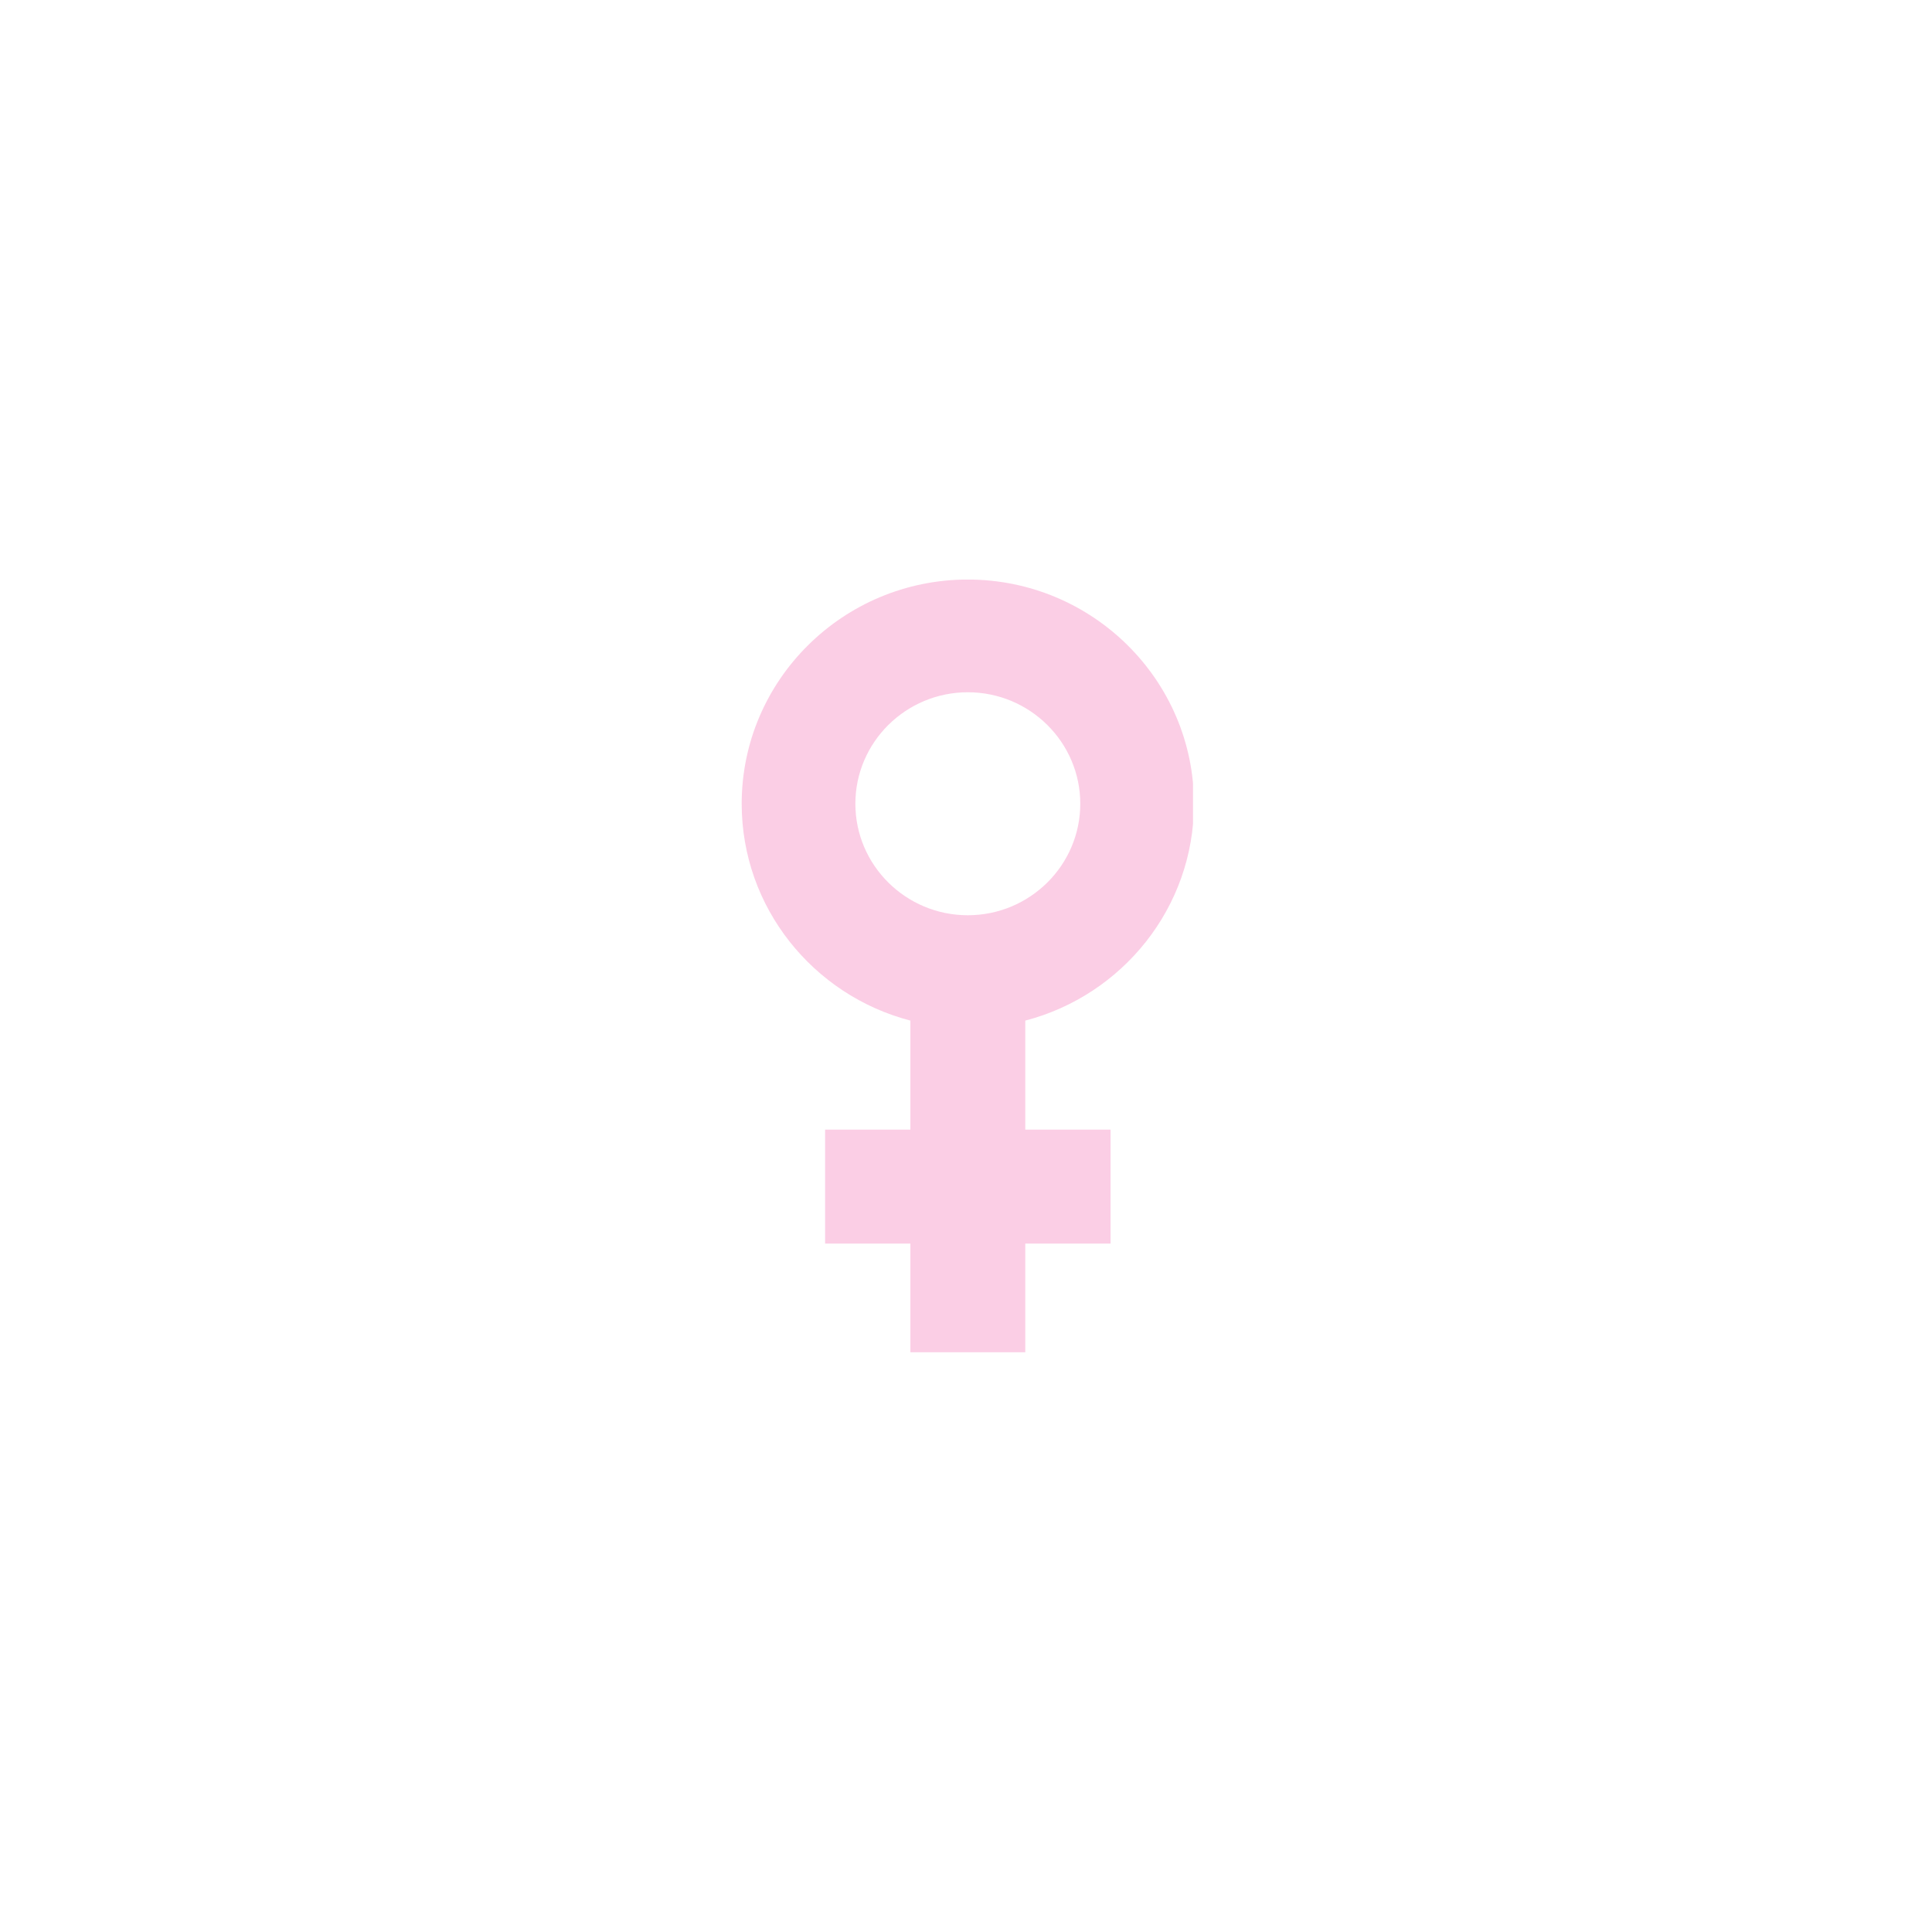 <?xml version="1.0" encoding="UTF-8"?>
<svg xmlns="http://www.w3.org/2000/svg" xmlns:xlink="http://www.w3.org/1999/xlink" width="375pt" height="375pt" viewBox="0 0 375 375" version="1.2">
<defs>
<filter id="alpha" filterUnits="objectBoundingBox" x="0%" y="0%" width="100%" height="100%">
  <feColorMatrix type="matrix" in="SourceGraphic" values="0 0 0 0 1 0 0 0 0 1 0 0 0 0 1 0 0 0 1 0"/>
</filter>
<mask id="mask0">
  <g filter="url(#alpha)">
<rect x="0" y="0" width="375" height="375" style="fill:rgb(0%,0%,0%);fill-opacity:0.337;stroke:none;"/>
  </g>
</mask>
<clipPath id="clip2">
  <path d="M 0.812 0.5 L 88.562 0.5 L 88.562 150.5 L 0.812 150.5 Z M 0.812 0.5 "/>
</clipPath>
<clipPath id="clip1">
  <rect x="0" y="0" width="89" height="151"/>
</clipPath>
<g id="surface5" clip-path="url(#clip1)">
<g clip-path="url(#clip2)" clip-rule="nonzero">
<path style=" stroke:none;fill-rule:nonzero;fill:rgb(95.689%,43.14%,70.2%);fill-opacity:1;" d="M 44.852 65.648 C 32.82 65.648 23.027 55.941 23.027 44.008 C 23.027 32.078 32.82 22.367 44.852 22.367 C 56.891 22.367 66.68 32.078 66.68 44.008 C 66.68 55.941 56.891 65.648 44.852 65.648 Z M 33.703 86.098 L 33.703 107.262 L 17.152 107.262 L 17.152 129.379 L 33.703 129.379 L 33.703 150.469 L 56.008 150.469 L 56.008 129.379 L 72.559 129.379 L 72.559 107.262 L 56.008 107.262 L 56.008 86.098 C 74.828 81.195 88.746 64.184 88.746 44.008 C 88.746 20.012 69.059 0.488 44.852 0.488 C 20.652 0.488 0.961 20.012 0.961 44.008 C 0.961 64.184 14.883 81.195 33.703 86.098 "/>
</g>
</g>
</defs>
<g id="surface1">
<use xlink:href="#surface5" transform="matrix(1,0,0,1,143,112)" mask="url(#mask0)"/>
</g>
</svg>
